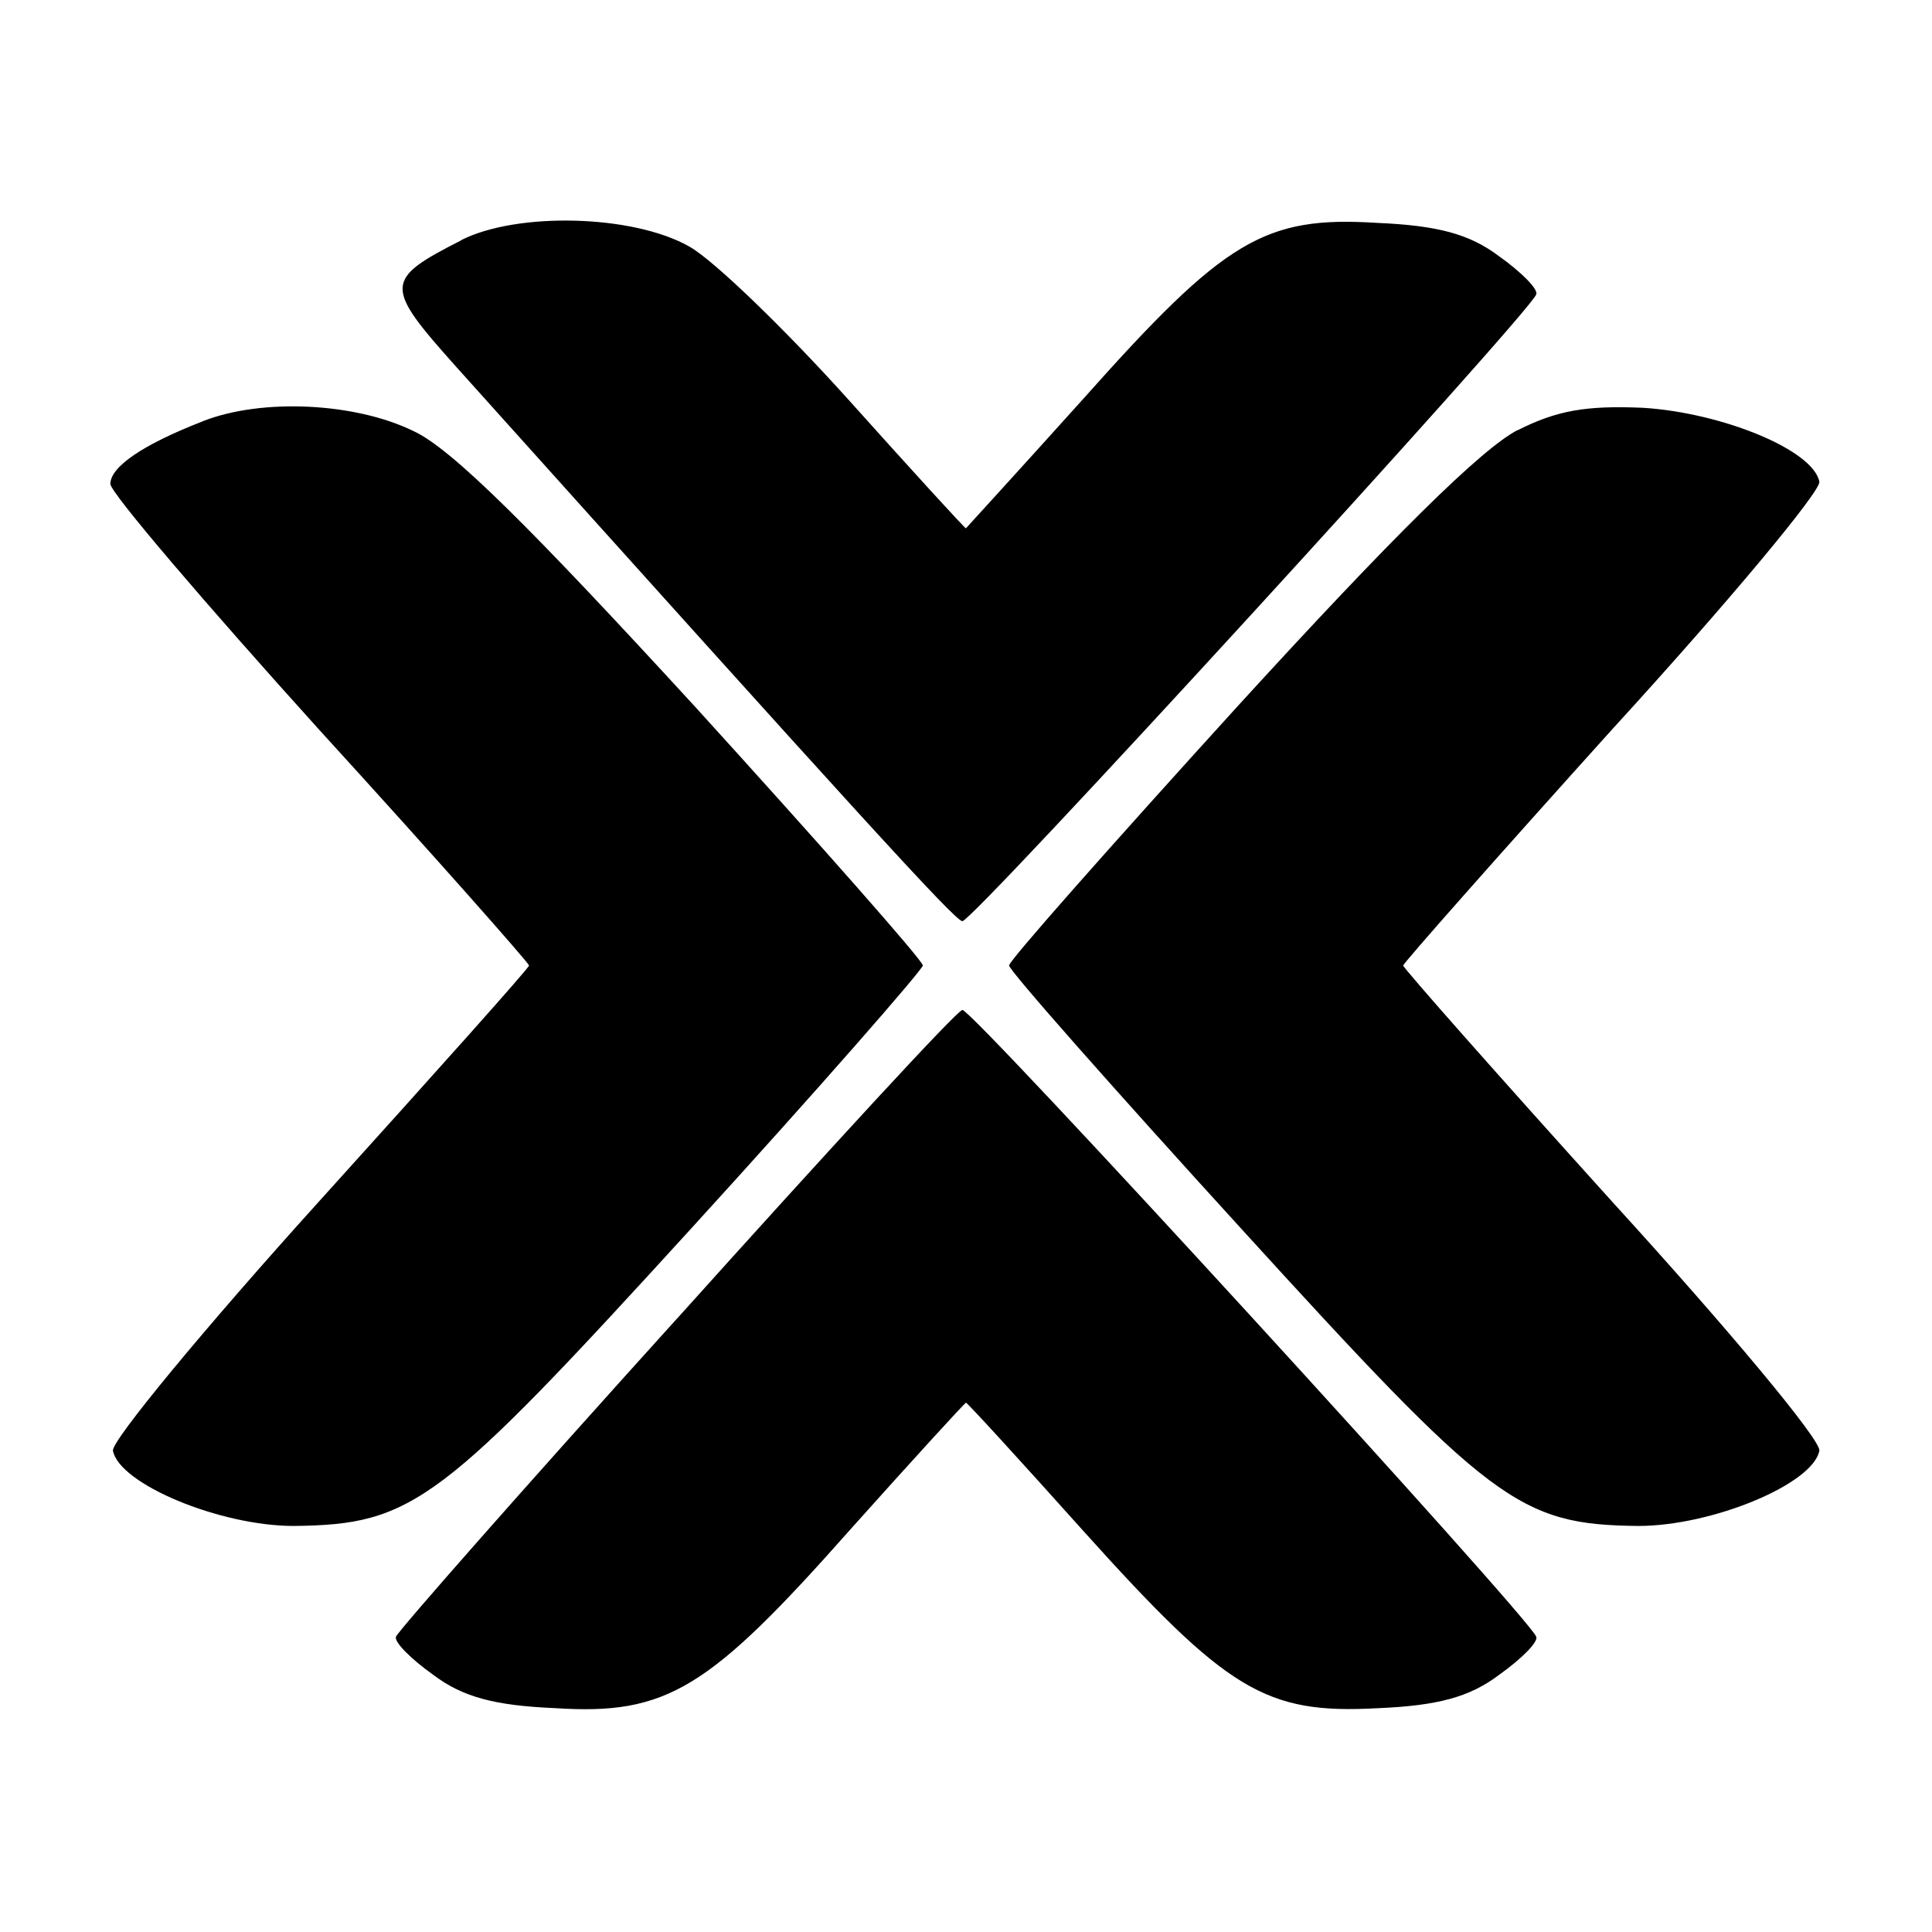 <?xml version="1.0" encoding="UTF-8" standalone="no"?>
<svg
   width="24"
   height="24"
   viewBox="0 0 24 24"
   version="1.1"
   id="svg4"
   sodipodi:docname="proxmox.svg"
   inkscape:version="1.2 (dc2aedaf03, 2022-05-15)"
   xmlns:inkscape="http://www.inkscape.org/namespaces/inkscape"
   xmlns:sodipodi="http://sodipodi.sourceforge.net/DTD/sodipodi-0.dtd"
   xmlns="http://www.w3.org/2000/svg"
   xmlns:svg="http://www.w3.org/2000/svg">
  <defs
     id="defs8" />
  <sodipodi:namedview
     id="namedview6"
     pagecolor="#ffffff"
     bordercolor="#666666"
     borderopacity="1.0"
     inkscape:showpageshadow="2"
     inkscape:pageopacity="0.0"
     inkscape:pagecheckerboard="0"
     inkscape:deskcolor="#d1d1d1"
     showgrid="false"
     inkscape:zoom="25.90625"
     inkscape:cx="16.038601"
     inkscape:cy="12.931242"
     inkscape:window-width="1920"
     inkscape:window-height="1009"
     inkscape:window-x="-8"
     inkscape:window-y="-8"
     inkscape:window-maximized="1"
     inkscape:current-layer="svg4" />
  <path
     d="m 5.732,2.984 c -0.964,0.491 -0.964,0.567 -0.062,1.576 5,5.567 6.196,6.883 6.285,6.883 0.125,0.014 7.052,-7.557 7.128,-7.785 0.031,-0.062 -0.183,-0.277 -0.46,-0.474 -0.366,-0.277 -0.764,-0.383 -1.513,-0.415 -1.406,-0.09 -1.897,0.214 -3.642,2.173 -0.795,0.884 -1.469,1.621 -1.469,1.621 -0.014,0 -0.67,-0.718 -1.452,-1.59 C 9.766,4.104 8.865,3.23 8.56,3.061 7.855,2.663 6.418,2.632 5.727,2.984 Z M 2.518,5.234 c -0.75,0.291 -1.147,0.567 -1.147,0.778 0,0.107 1.178,1.486 2.602,3.062 1.438,1.576 2.599,2.892 2.599,2.92 0,0.031 -1.178,1.347 -2.602,2.923 -1.438,1.59 -2.585,2.982 -2.567,3.103 0.076,0.415 1.33,0.936 2.246,0.936 1.486,-0.017 1.821,-0.277 4.958,-3.718 1.576,-1.728 2.857,-3.196 2.857,-3.245 0,-0.059 -1.268,-1.496 -2.826,-3.21 C 6.602,6.564 5.607,5.568 5.134,5.354 4.415,5.002 3.254,4.943 2.518,5.233 Z M 18.855,5.341 c -0.446,0.228 -1.562,1.33 -3.49,3.442 -1.558,1.714 -2.83,3.151 -2.83,3.21 0,0.062 1.286,1.517 2.861,3.245 3.134,3.442 3.472,3.701 4.955,3.718 0.919,0 2.173,-0.521 2.25,-0.936 0.014,-0.138 -1.133,-1.513 -2.571,-3.089 -1.42,-1.572 -2.599,-2.906 -2.599,-2.937 0,-0.028 1.178,-1.361 2.599,-2.937 1.438,-1.572 2.585,-2.951 2.571,-3.072 -0.076,-0.397 -1.209,-0.857 -2.187,-0.919 -0.705,-0.031 -1.071,0.031 -1.558,0.277 z M 8.406,16.384 c -1.897,2.097 -3.455,3.87 -3.486,3.946 -0.031,0.062 0.183,0.277 0.46,0.474 0.366,0.277 0.764,0.383 1.513,0.415 1.393,0.09 1.911,-0.232 3.669,-2.218 0.767,-0.857 1.424,-1.576 1.438,-1.576 0.017,0 0.674,0.718 1.455,1.59 1.79,1.99 2.263,2.281 3.655,2.205 0.75,-0.031 1.147,-0.138 1.513,-0.415 0.277,-0.197 0.491,-0.411 0.46,-0.474 -0.076,-0.228 -7.008,-7.802 -7.128,-7.785 -0.062,0 -1.652,1.728 -3.549,3.839 z"
     id="path2"
     style="stroke-width:0.663" />
</svg>
